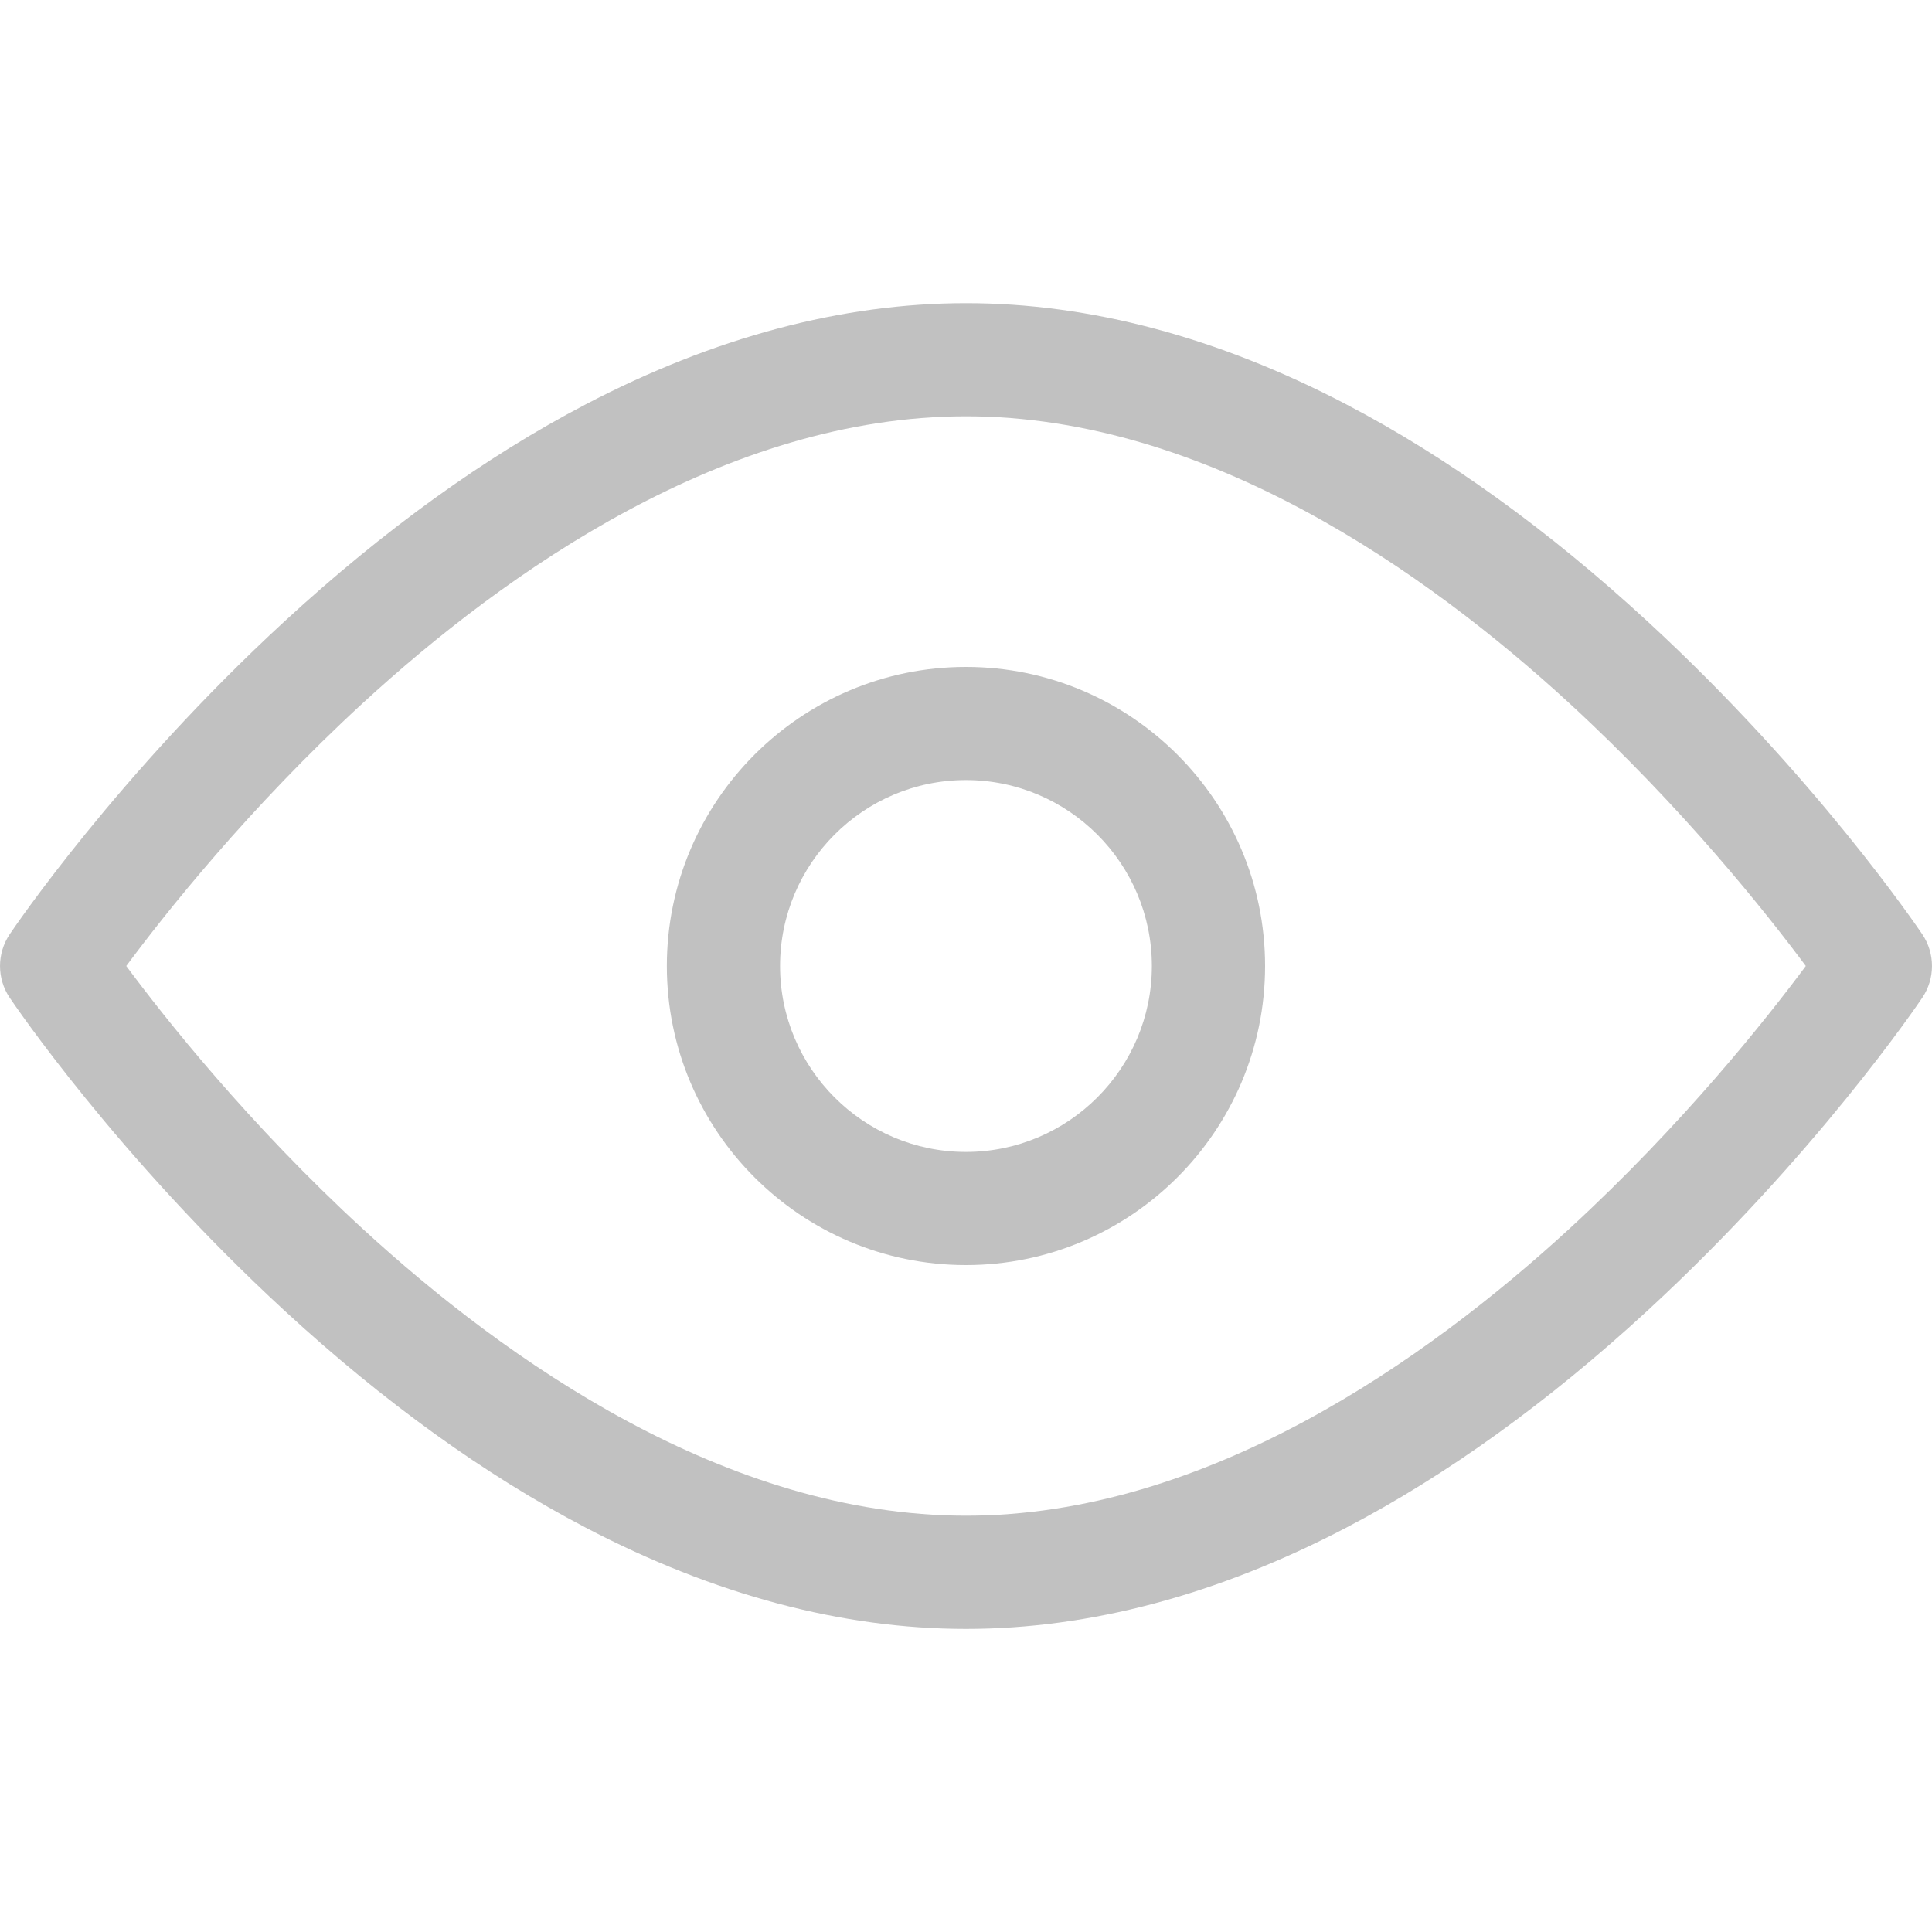 <svg width="25" height="25" viewBox="0 0 25 25" fill="none" xmlns="http://www.w3.org/2000/svg">
<g clip-path="url(#clip0_210_1930)">
<path d="M24.876 12.092C24.82 12.009 23.485 10.036 21.317 8.039C20.034 6.857 18.722 5.912 17.42 5.232C15.757 4.363 14.102 3.923 12.5 3.923C10.898 3.923 9.243 4.363 7.58 5.232C6.278 5.912 4.967 6.857 3.683 8.039C1.515 10.036 0.18 12.009 0.124 12.092C-0.041 12.339 -0.041 12.662 0.124 12.908C0.18 12.991 1.515 14.964 3.683 16.961C4.967 18.144 6.278 19.088 7.58 19.768C9.243 20.637 10.898 21.078 12.5 21.078C14.102 21.078 15.757 20.637 17.42 19.768C18.722 19.088 20.033 18.144 21.317 16.961C23.485 14.964 24.82 12.991 24.876 12.908C25.041 12.662 25.041 12.339 24.876 12.092ZM20.302 15.905C18.46 17.596 15.611 19.613 12.5 19.613C9.389 19.613 6.54 17.596 4.698 15.905C3.216 14.544 2.127 13.165 1.634 12.5C2.127 11.835 3.216 10.457 4.698 9.095C6.54 7.404 9.389 5.387 12.5 5.387C15.611 5.387 18.46 7.404 20.302 9.095C21.784 10.457 22.873 11.835 23.367 12.5C22.873 13.165 21.784 14.544 20.302 15.905Z" fill="#C1C1C1"/>
<path d="M12.499 8.63C10.365 8.63 8.629 10.366 8.629 12.5C8.629 14.634 10.365 16.37 12.499 16.37C14.633 16.37 16.37 14.634 16.37 12.5C16.37 10.366 14.633 8.63 12.499 8.63ZM12.499 14.906C11.173 14.906 10.094 13.826 10.094 12.5C10.094 11.174 11.173 10.094 12.499 10.094C13.826 10.094 14.905 11.174 14.905 12.5C14.905 13.826 13.826 14.906 12.499 14.906Z" fill="#C1C1C1"/>
</g>
<defs>
<clipPath id="clip0_210_1930">
<rect width="25" height="25" fill="white"/>
</clipPath>
</defs>
</svg>
